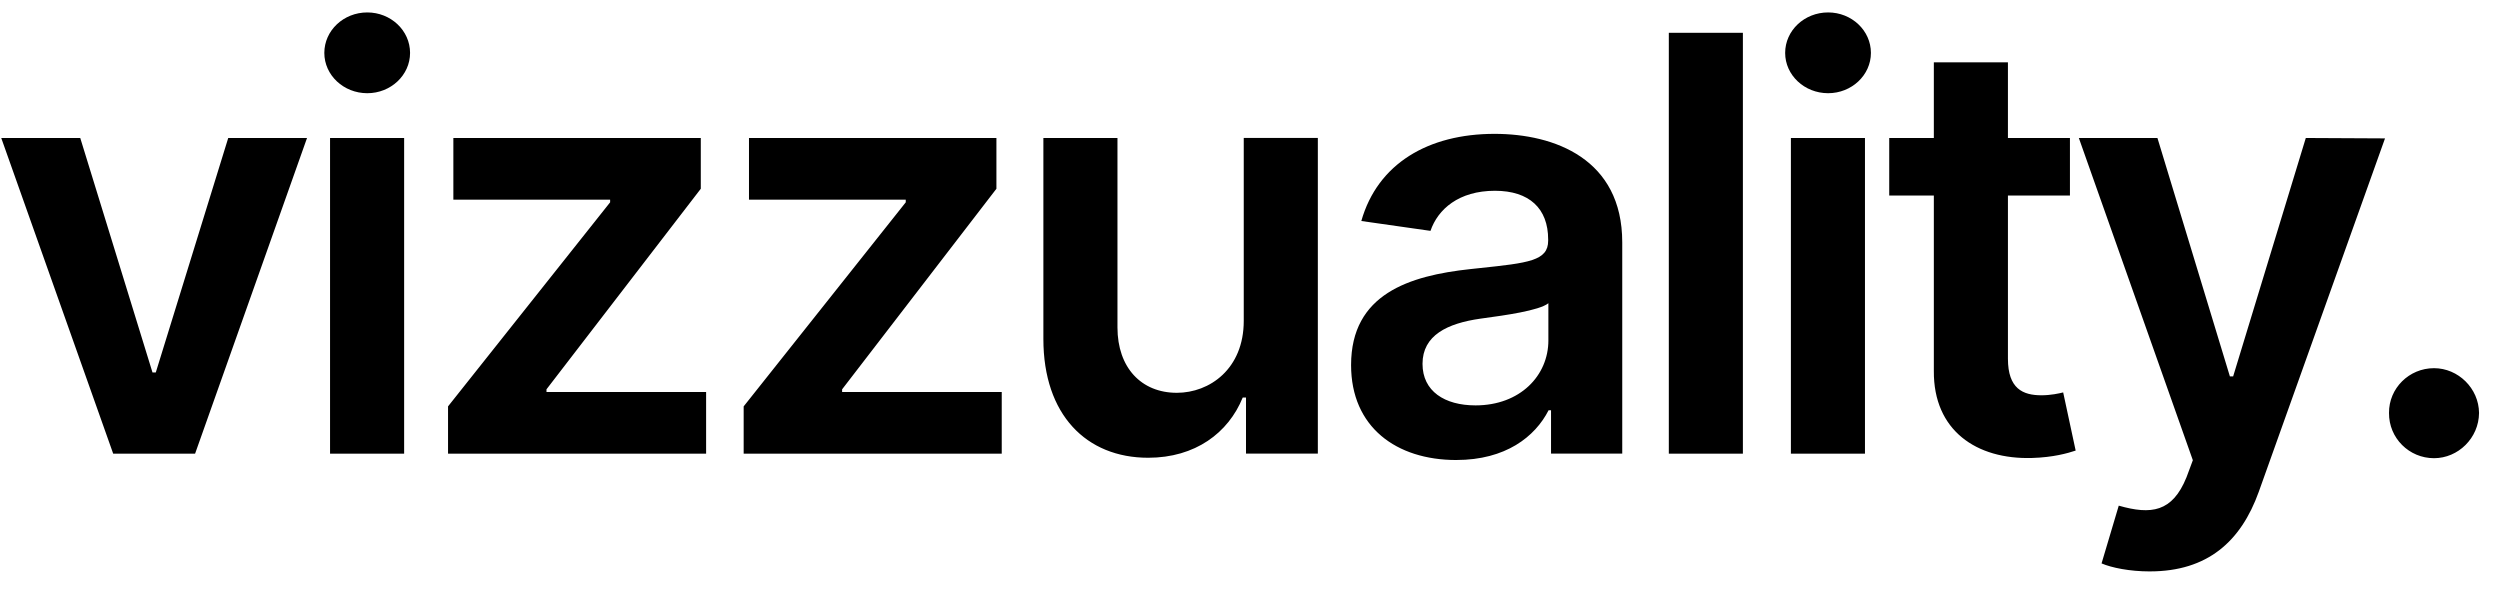 <?xml version="1.0" encoding="UTF-8"?>
<svg width="148" height="35" fill="none" viewBox="0 0 148 35" xmlns="http://www.w3.org/2000/svg">
 <g clip-path="url(#clip0_1204_8391)">
  <path d="m21.744 5.518c-1.405 0-2.544-1.071-2.544-2.385 0-1.326 1.139-2.397 2.544-2.397 1.393 0 2.532 1.071 2.532 2.397 0 1.314-1.139 2.385-2.532 2.385zm-10.195 21.339 6.627-18.688h-4.665l-4.289 13.882h-0.194l-4.277-13.882h-4.677l6.627 18.688h4.846zm7.99-18.688v18.688h4.386v-18.688h-4.386zm6.985 15.889v2.798h15.278v-3.65h-9.45v-0.158l9.135-11.874v-3.005h-14.648v3.65h9.281v0.158l-9.596 12.081zm17.501 2.798v-2.798l9.596-12.081v-0.158h-9.281v-3.65h14.648v3.005l-9.135 11.874v0.158h9.45v3.65h-15.278zm29.605-18.688v10.828c0 2.847-2.023 4.258-3.962 4.258-2.108 0-3.514-1.496-3.514-3.869v-11.217h-4.386v11.899c0 4.489 2.544 7.032 6.203 7.032 2.787 0 4.749-1.472 5.598-3.565h0.194v3.321h4.253v-18.688h-4.386zm12.582 19.065c-3.55 0-6.228-1.947-6.228-5.621 0-4.21 3.453-5.292 7.063-5.682 0.193-0.021 0.38-0.041 0.559-0.06 2.875-0.305 4.045-0.428 4.045-1.619v-0.073c0-1.837-1.115-2.884-3.15-2.884-2.144 0-3.38 1.095-3.816 2.373l-4.095-0.584c0.969-3.407 3.974-5.159 7.887-5.159 3.55 0 7.56 1.484 7.56 6.424v12.507h-4.216v-2.567h-0.145c-0.8 1.569-2.544 2.944-5.464 2.944zm5.452-7.079c0 2.08-1.672 3.845-4.313 3.845-1.829 0-3.138-0.84-3.138-2.458 0-1.691 1.466-2.397 3.429-2.677l0.195-0.027c1.198-0.163 3.288-0.448 3.827-0.886v2.202zm11.515-18.214v24.917h-4.385v-24.917h4.385zm2.842 6.229v18.688h4.385v-18.688h-4.385zm2.204-2.651c-1.405 0-2.544-1.071-2.544-2.385 0-1.326 1.139-2.397 2.544-2.397 1.394 0 2.533 1.071 2.533 2.397 0 1.314-1.139 2.385-2.533 2.385zm14.315 6.058v-3.407h-3.671v-4.477h-4.386v4.477h-2.641v3.407h2.641v10.39c-0.024 3.516 2.52 5.244 5.816 5.146 1.248-0.036 2.108-0.28 2.58-0.438l-0.739-3.443c-0.242 0.061-0.739 0.17-1.284 0.17-1.103 0-1.987-0.389-1.987-2.166v-9.66h3.671zm4.731 22.252c-1.199 0-2.265-0.219-2.859-0.474l1.018-3.419c1.914 0.547 3.174 0.389 4.01-1.679l0.376-1.01-6.749-19.077h4.653l4.289 14.113h0.193l4.301-14.113 4.689 0.024-7.475 20.926c-1.054 2.932-3.029 4.708-6.446 4.708zm14.158-9.38c-0.013 1.484 1.187 2.677 2.665 2.677 1.43 0 2.653-1.192 2.665-2.677-0.012-1.46-1.235-2.652-2.665-2.652-1.478 0-2.678 1.192-2.665 2.652z" clip-rule="evenodd" fill="currentColor" fill-rule="evenodd"/>
 </g>
 <defs>
  <clipPath id="clip0_1204_8391">
   <rect transform="translate(.075 .736)" width="147" height="34" fill="currentColor"/>
  </clipPath>
 </defs>
</svg>
